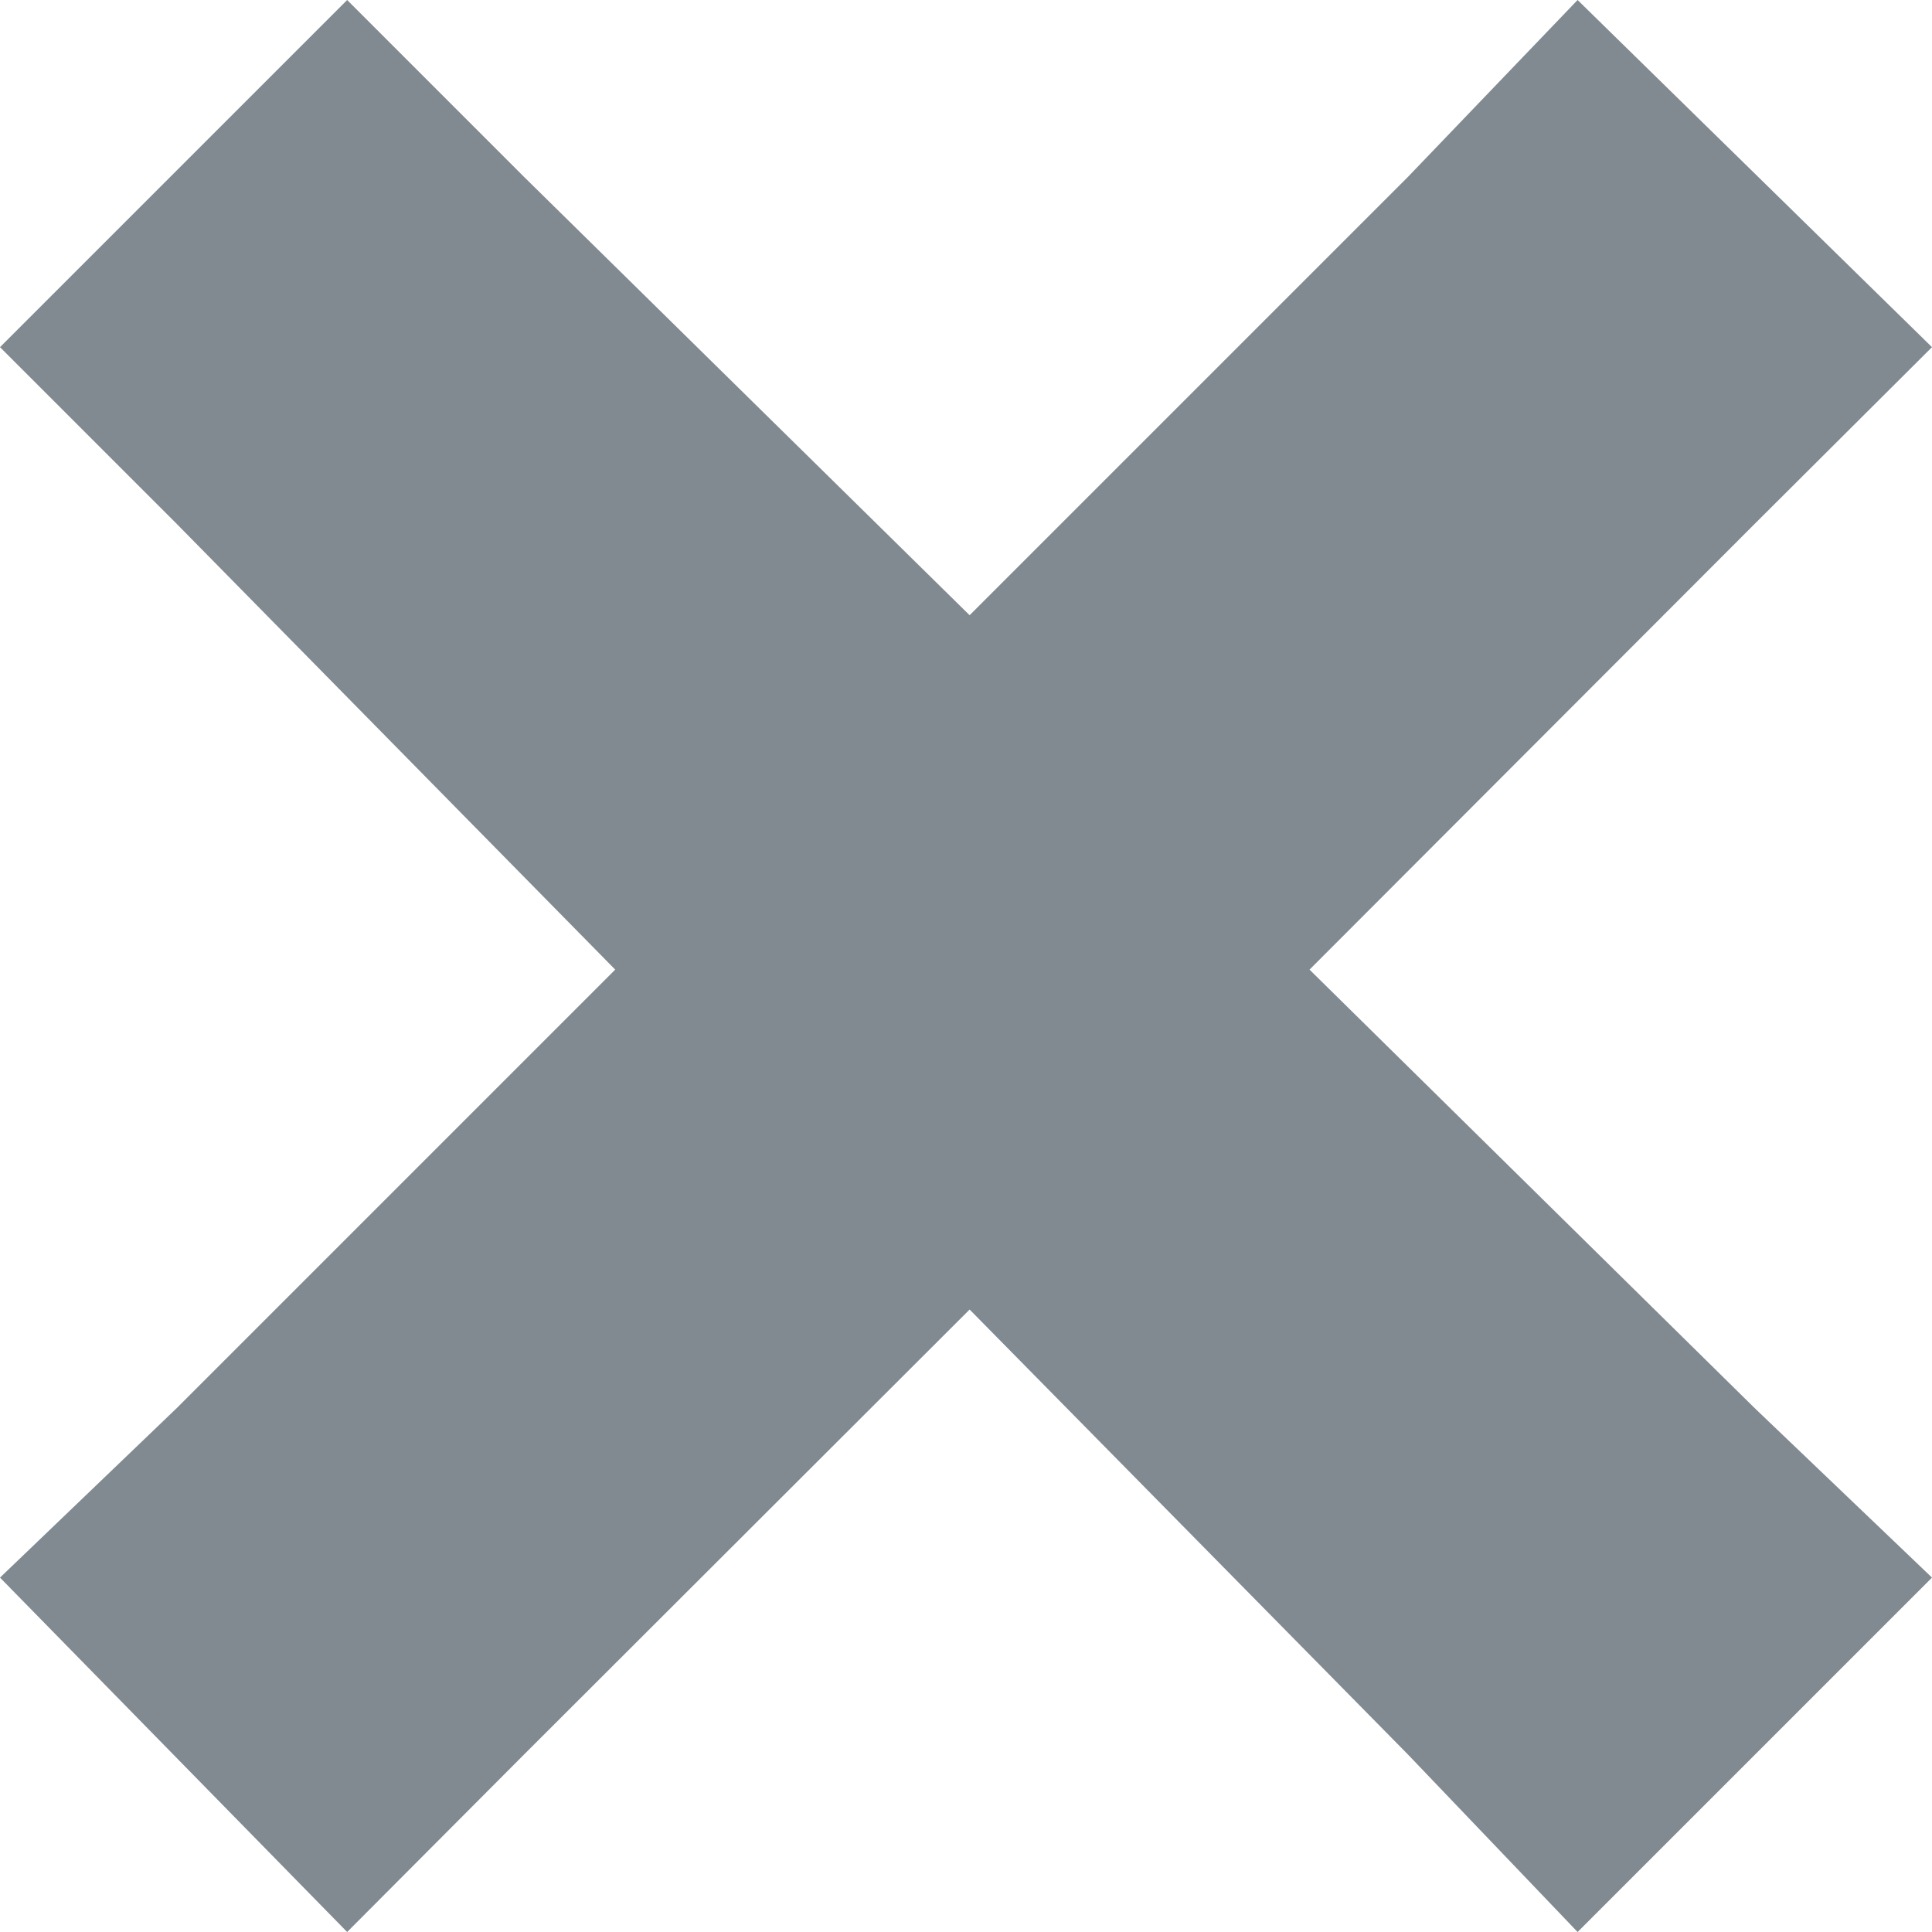 <svg xmlns="http://www.w3.org/2000/svg" viewBox="0 0 32 32" width="32" height="32">
	<defs>
		<clipPath clipPathUnits="userSpaceOnUse" id="cp1">
			<path d="M-3072 -298L768 -298L768 1862L-3072 1862Z" />
		</clipPath>
	</defs>
	<style>
		tspan { white-space:pre }
		.shp0 { fill: #818a91 } 
	</style>
	<g id="Page 1" clip-path="url(#cp1)">
		<path id="Path 34" class="shp0" d="M5.75 0L0 5.75L2.93 8.68L10.19 16.06L2.93 23.32L0 26.13L5.75 32L8.68 29.06L16.06 21.69L23.32 29.06L26.13 32L32 26.13L29.06 23.32L21.69 16.06L29.06 8.68L32 5.75L26.13 0L23.32 2.93L16.06 10.19L8.68 2.93L5.75 0L5.75 0Z" />
	</g>
</svg>